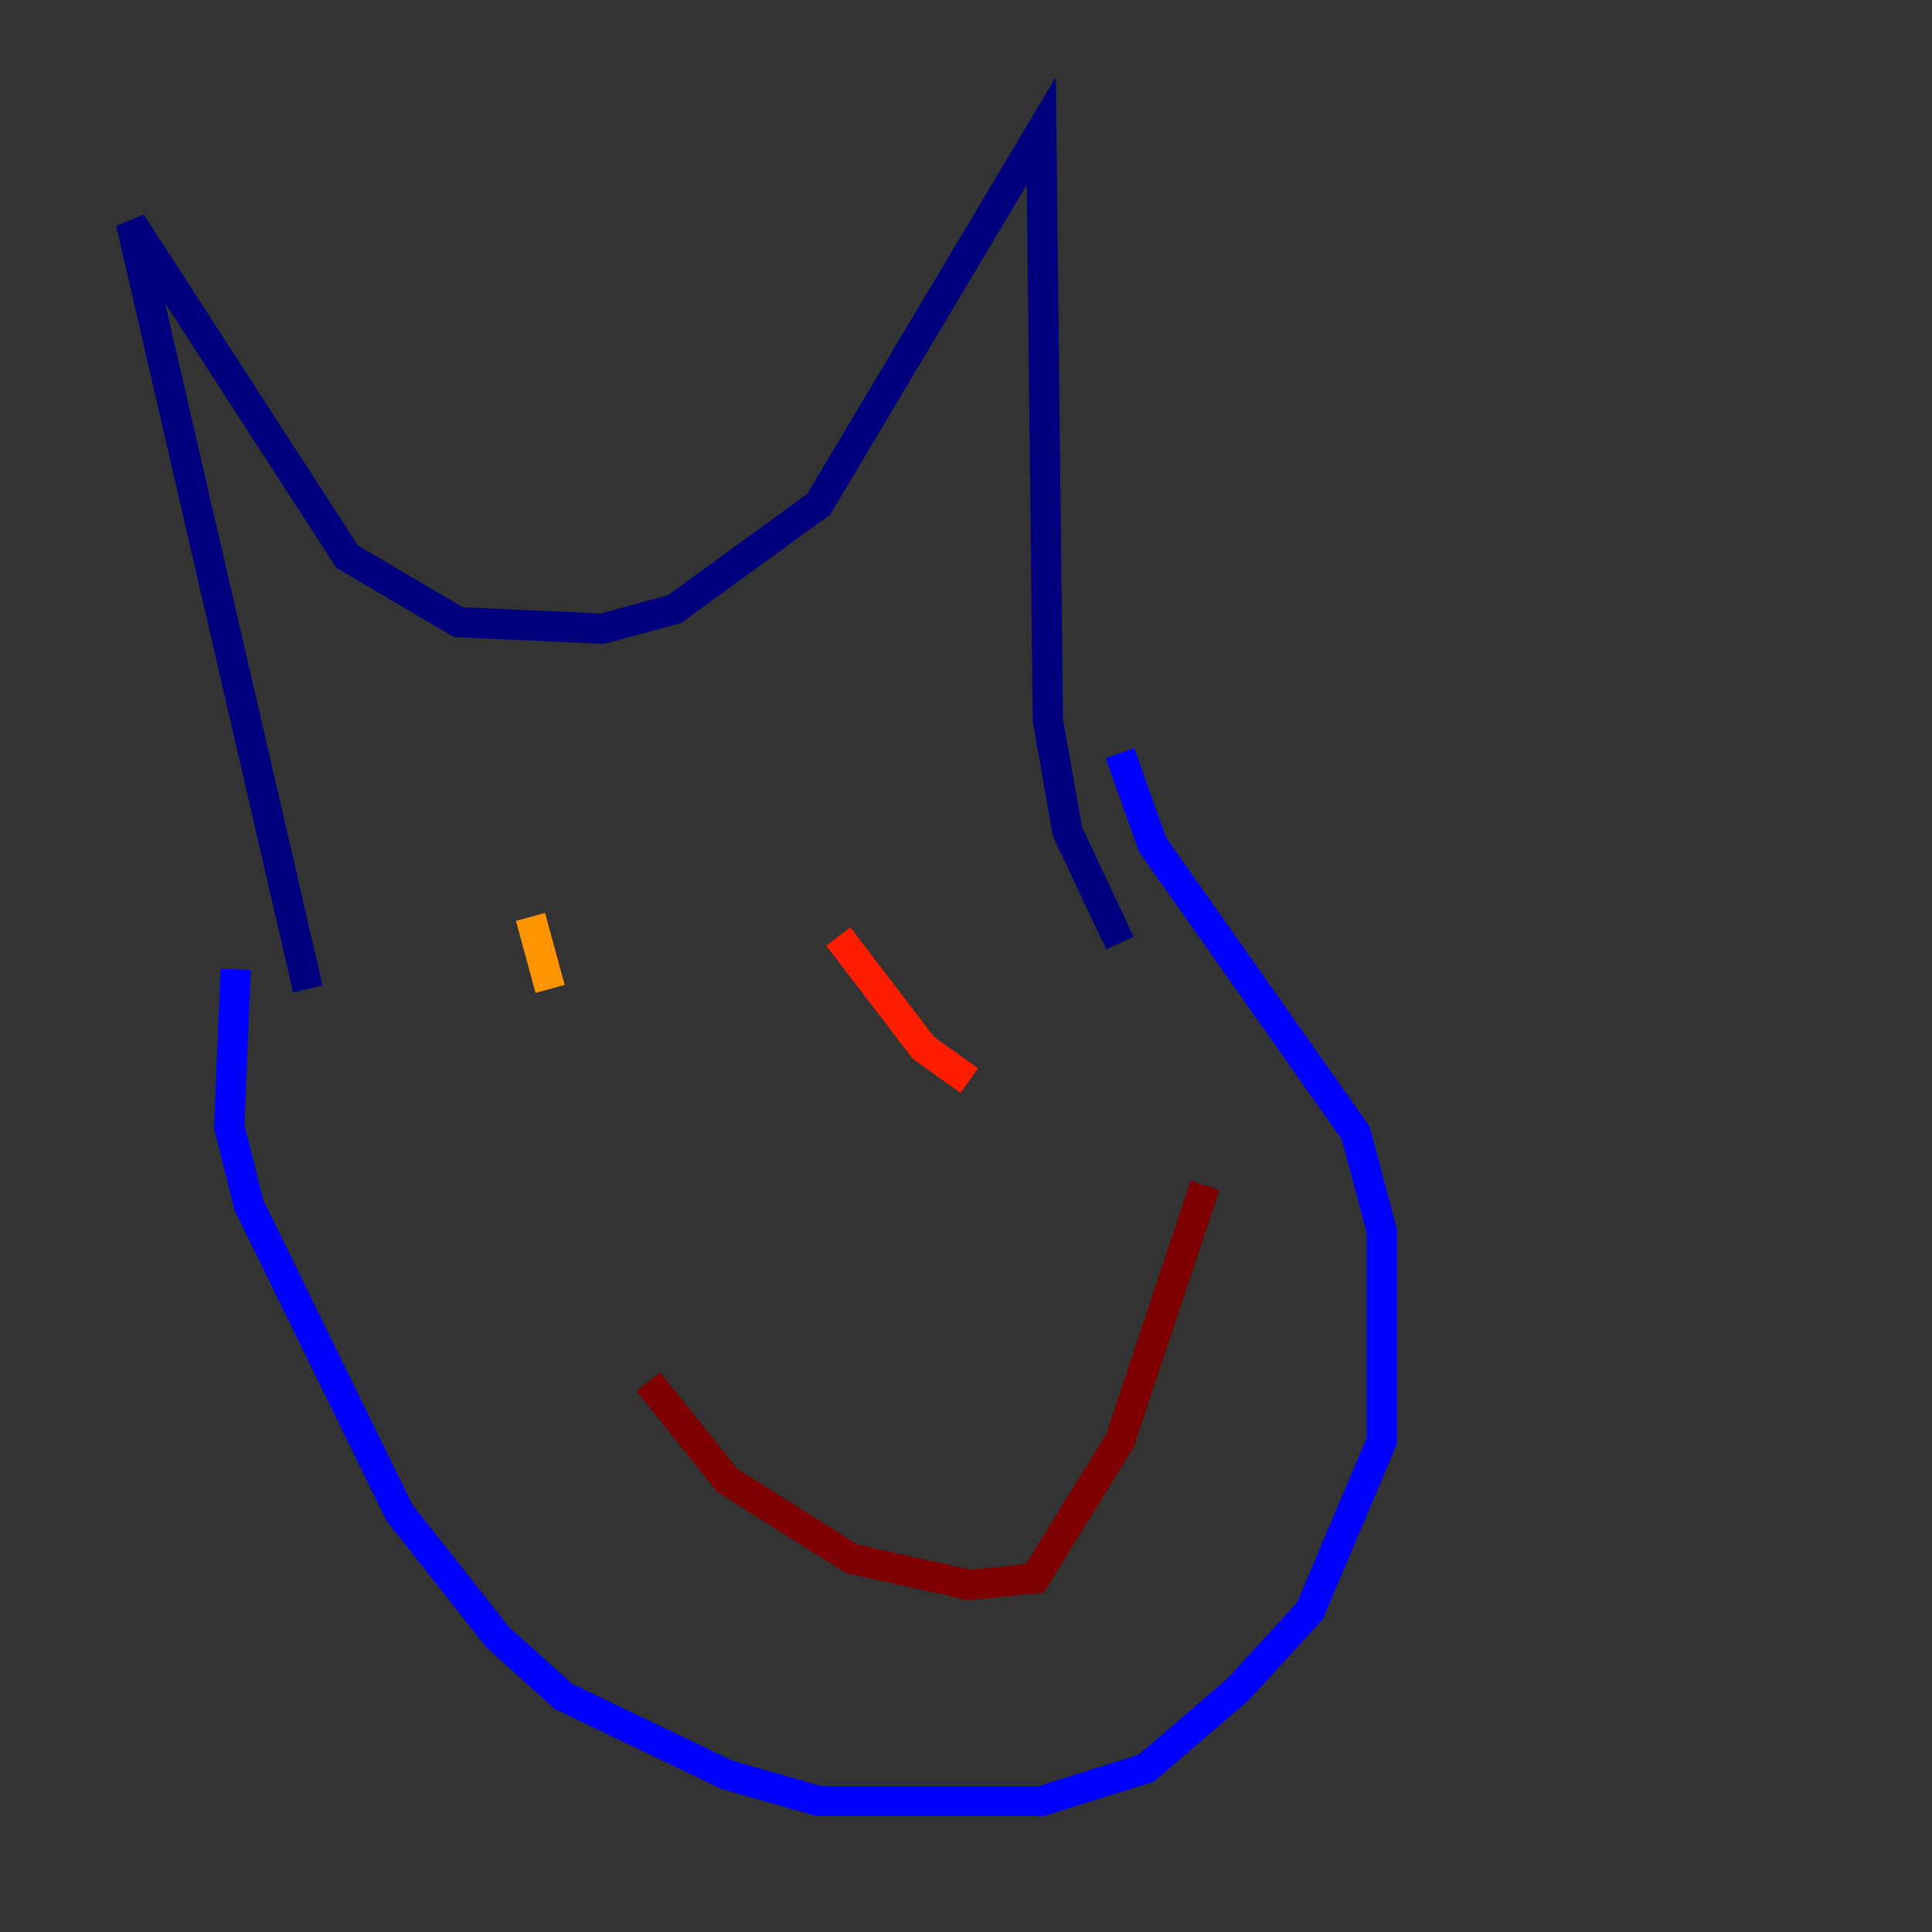<?xml version="1.0" encoding="utf-8" ?>
<svg baseProfile="tiny" height="128" version="1.2" viewBox="0,0,128,128" width="128" xmlns="http://www.w3.org/2000/svg" xmlns:ev="http://www.w3.org/2001/xml-events" xmlns:xlink="http://www.w3.org/1999/xlink"><rect x="0" y="0" width="128" height="128" fill="#333333" stroke="none"/><defs /><polyline fill="none" points="20.393,65.519 8.678,14.752 22.997,36.881 30.373,41.22 39.919,41.654 44.691,40.352 54.237,33.41 68.99,8.678 69.424,47.729 70.725,55.105 74.197,62.481" stroke="#00007f" stroke-width="2" /><polyline fill="none" points="15.62,64.217 15.186,74.63 16.488,79.837 26.468,100.231 32.976,108.475 37.315,112.38 48.163,117.586 54.237,119.322 68.99,119.322 75.932,117.153 82.007,111.946 86.78,106.739 91.552,95.458 91.552,81.573 89.817,75.064 76.366,55.973 74.197,49.898" stroke="#0000ff" stroke-width="2" /><polyline fill="none" points="38.183,72.461 38.183,72.461" stroke="#0080ff" stroke-width="2" /><polyline fill="none" points="65.519,75.064 65.519,75.064" stroke="#15ffe1" stroke-width="2" /><polyline fill="none" points="36.447,62.481 36.447,62.481" stroke="#7cff79" stroke-width="2" /><polyline fill="none" points="39.919,65.085 39.919,65.085" stroke="#e4ff12" stroke-width="2" /><polyline fill="none" points="35.146,60.746 36.447,65.519" stroke="#ff9400" stroke-width="2" /><polyline fill="none" points="55.539,62.047 61.18,69.424 64.217,71.593" stroke="#ff1d00" stroke-width="2" /><polyline fill="none" points="42.956,91.552 48.163,98.061 56.407,103.268 64.217,105.003 68.556,104.57 74.197,95.458 79.837,78.536" stroke="#7f0000" stroke-width="2" /></svg>